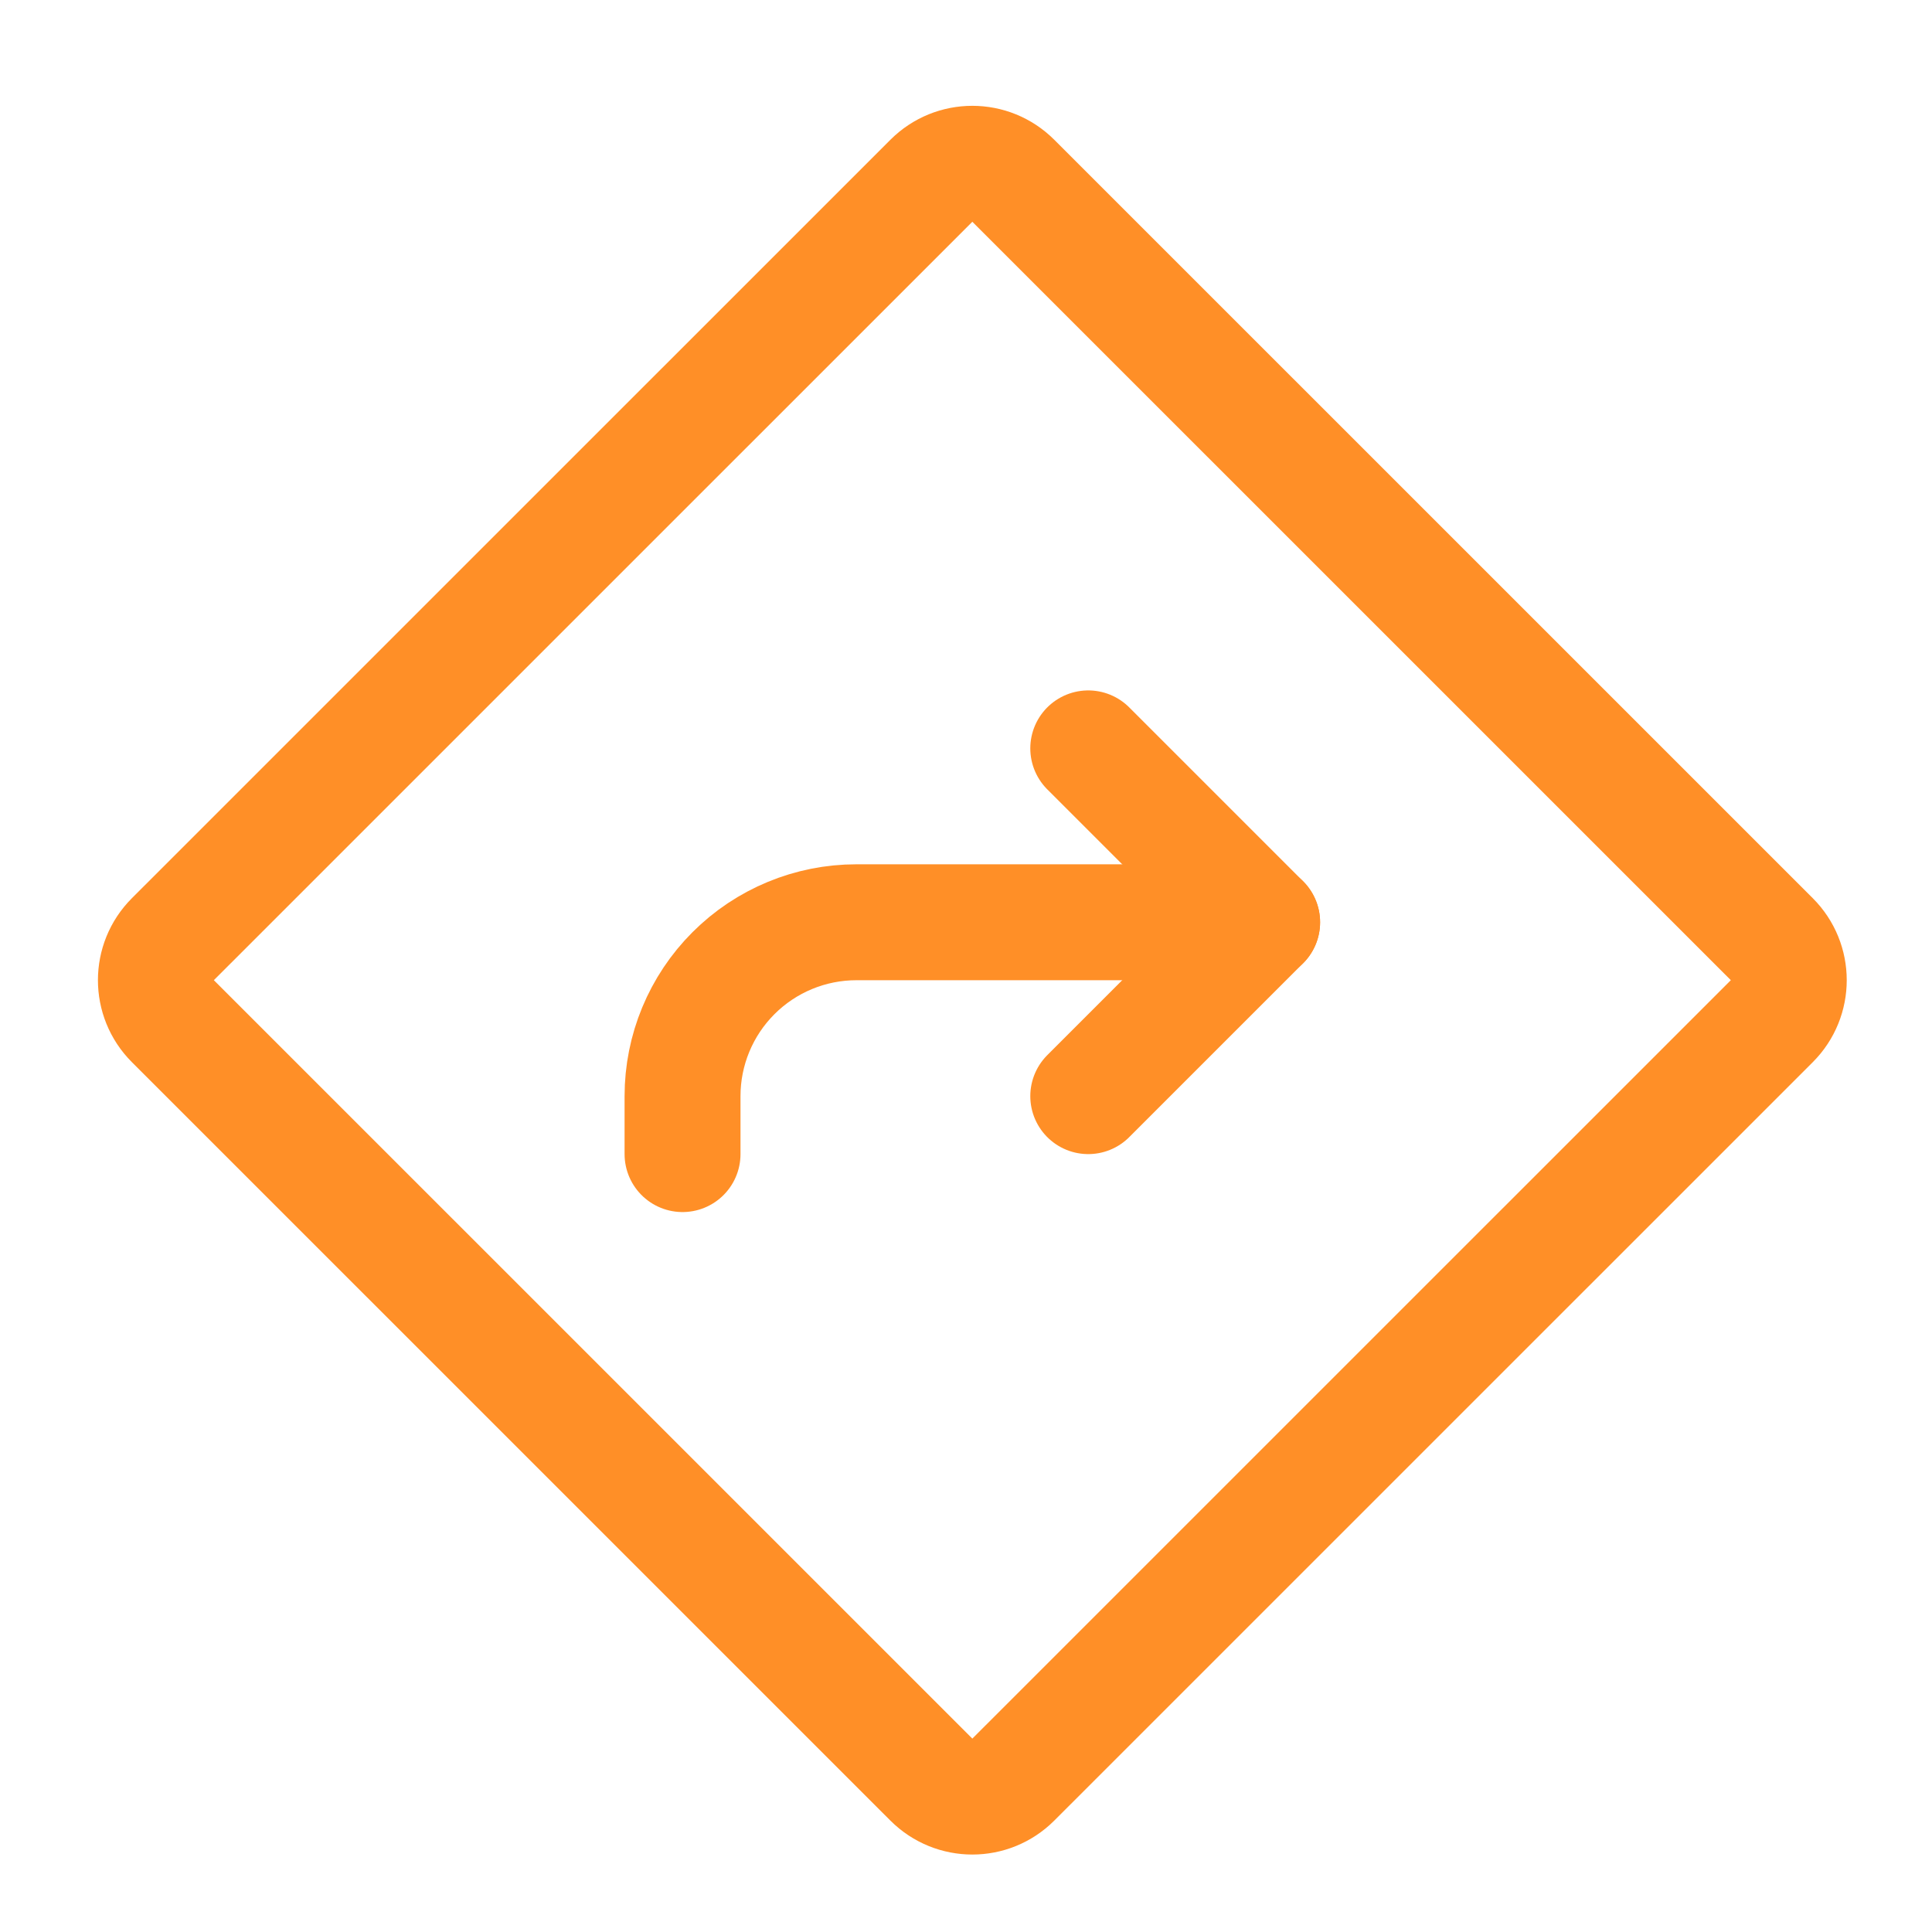 <svg width="25" height="25" viewBox="0 0 25 25" fill="none" xmlns="http://www.w3.org/2000/svg">
<path d="M14.082 14.184L16.332 11.934L14.082 9.684" stroke="#FF8F27" stroke-width="1.5" stroke-linecap="round" stroke-linejoin="round"/>
<path d="M12.052 2.339L2.237 12.153C1.944 12.446 1.944 12.921 2.237 13.214L12.052 23.028C12.345 23.321 12.819 23.321 13.112 23.028L22.927 13.214C23.22 12.921 23.22 12.446 22.927 12.153L13.112 2.339C12.819 2.046 12.345 2.046 12.052 2.339Z" stroke="#FF8F27" stroke-width="1.5" stroke-linecap="round" stroke-linejoin="round"/>
<path d="M8.832 14.934V14.184C8.832 13.587 9.069 13.015 9.491 12.593C9.913 12.171 10.485 11.934 11.082 11.934H16.332" stroke="#FF8F27" stroke-width="1.5" stroke-linecap="round" stroke-linejoin="round"/>
</svg>

